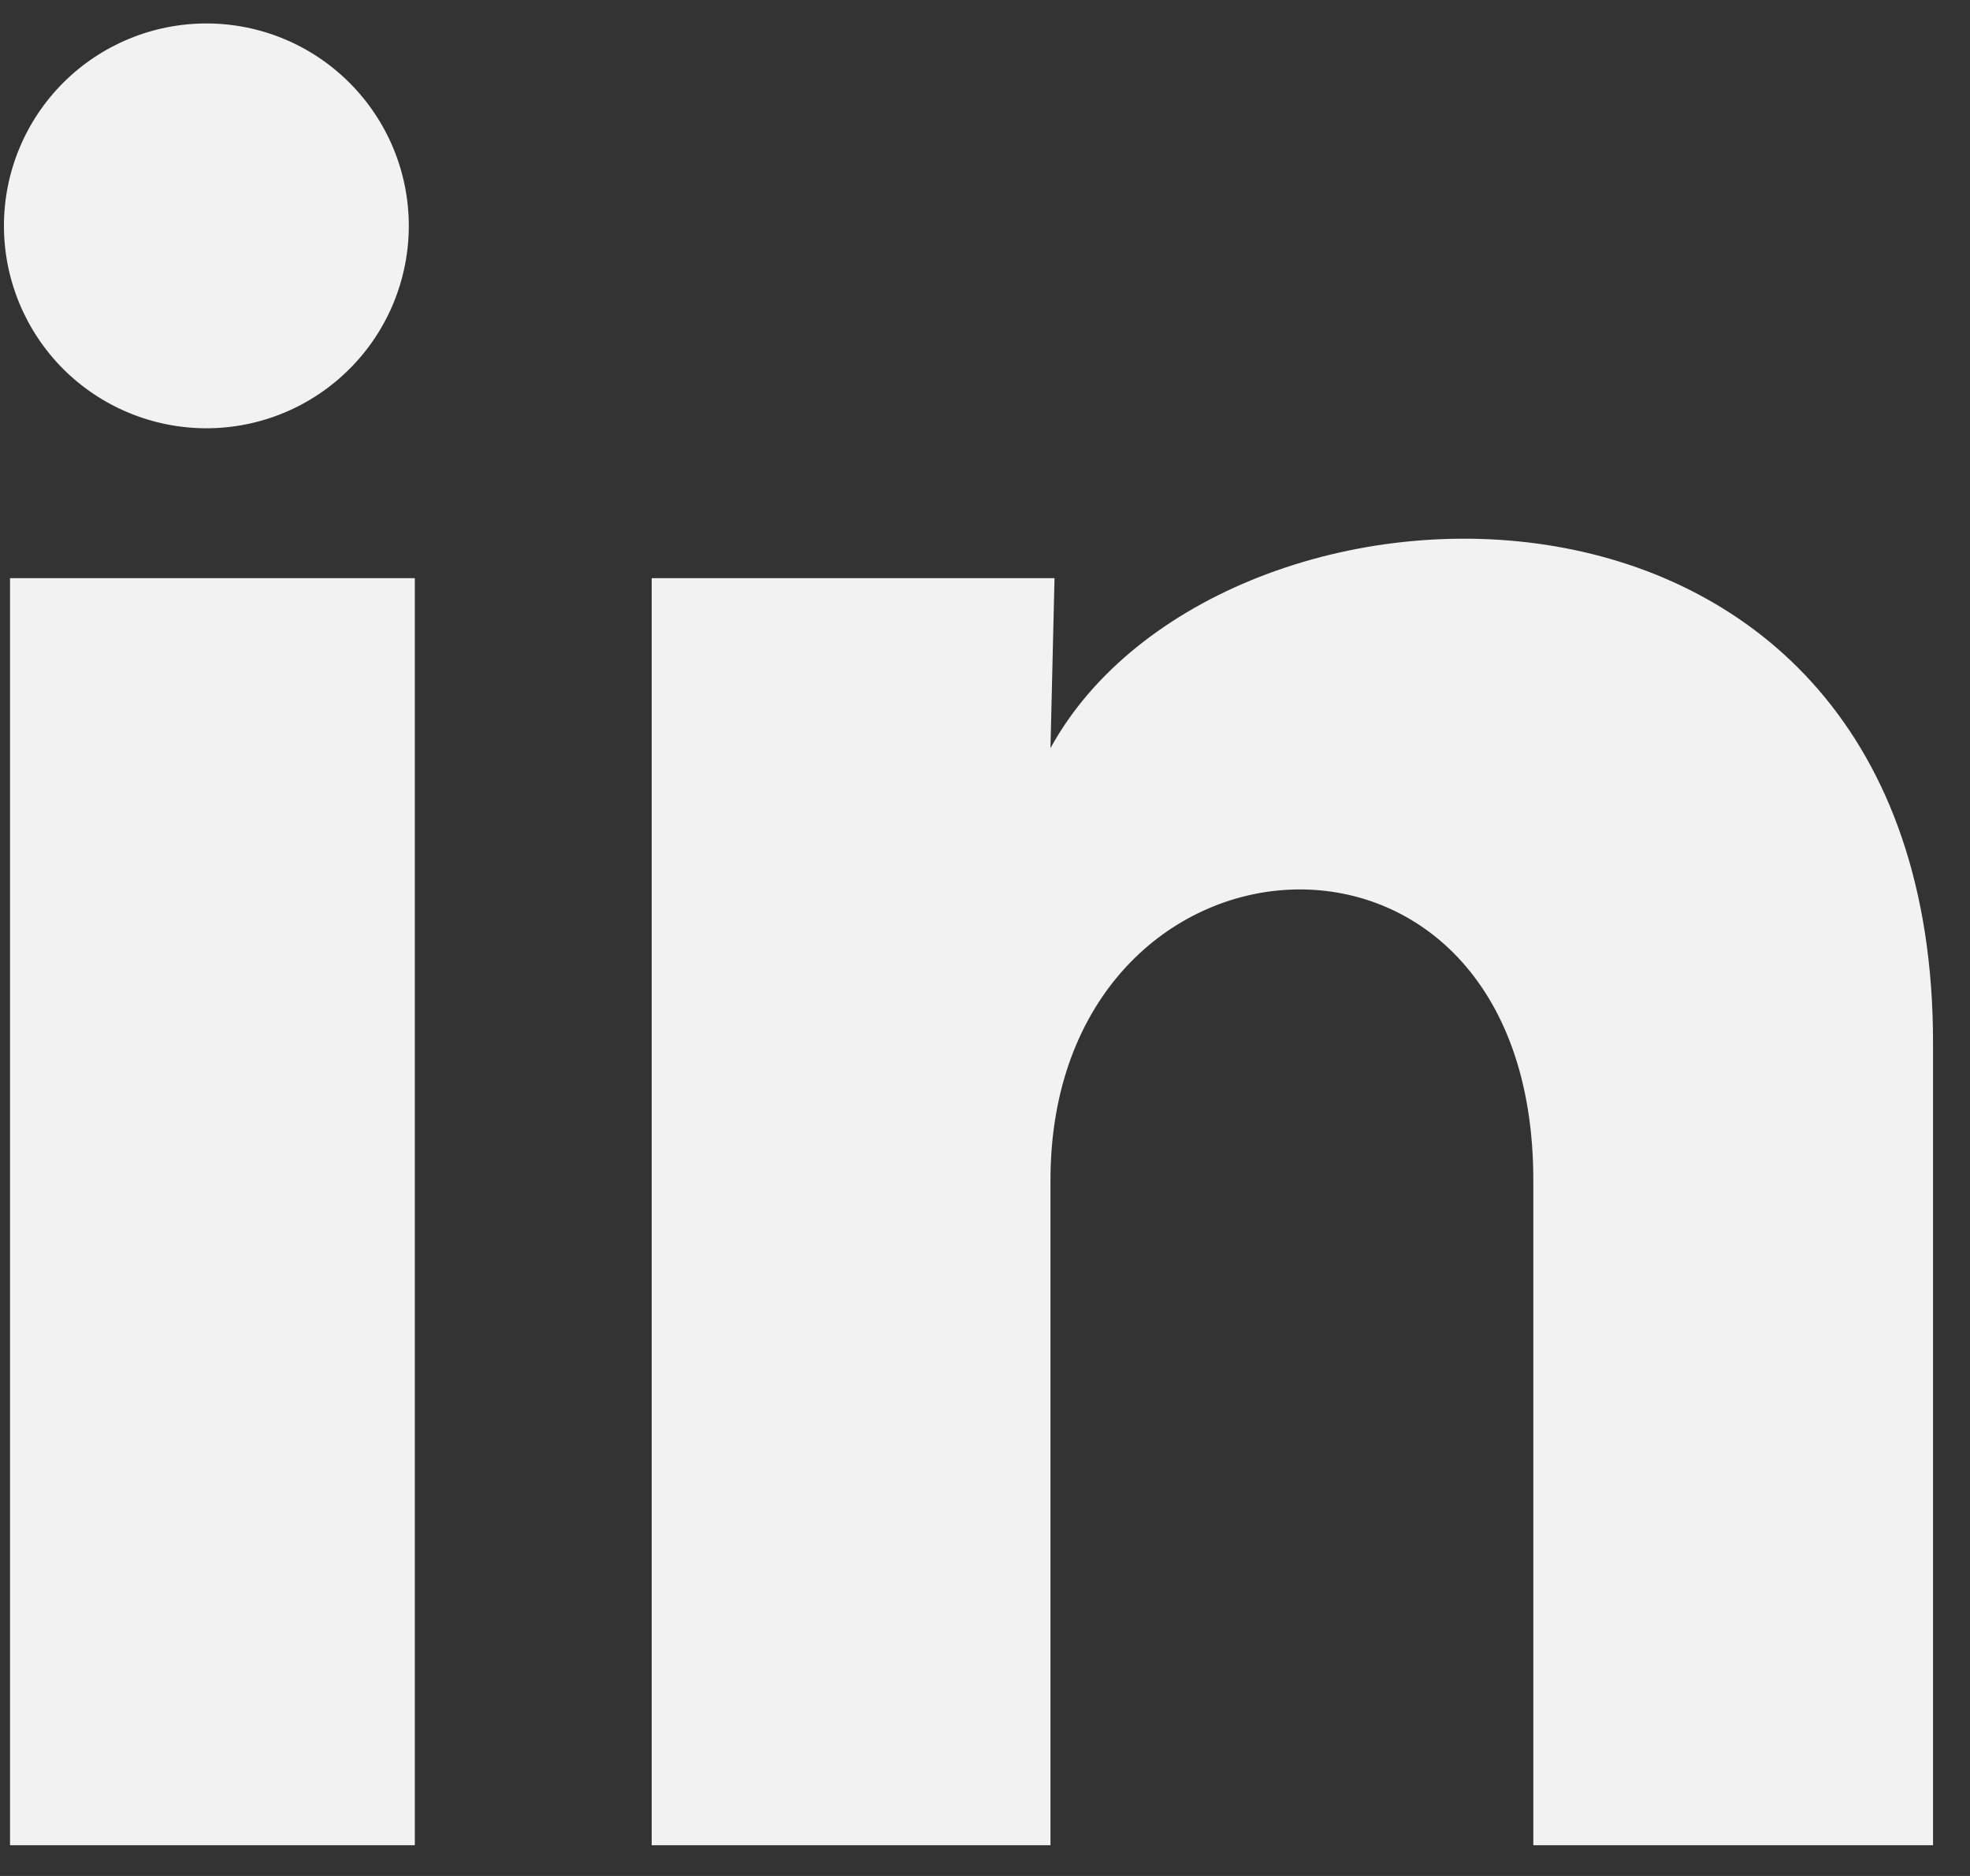 <svg width="21" height="20" viewBox="0 0 21 20" fill="none" xmlns="http://www.w3.org/2000/svg">
<rect x="0" y="0" width="21" height="20" fill="#333333" stroke="none"/>
<path d="M4.358 2.409C4.357 2.981 4.13 3.53 3.725 3.934C3.32 4.339 2.771 4.566 2.199 4.566C1.626 4.565 1.078 4.338 0.673 3.933C0.269 3.528 0.042 2.979 0.042 2.407C0.042 1.834 0.27 1.286 0.675 0.881C1.08 0.477 1.629 0.25 2.201 0.25C2.773 0.25 3.322 0.478 3.726 0.883C4.131 1.288 4.358 1.837 4.358 2.409ZM4.422 6.164H0.107V19.672H4.422V6.164ZM11.241 6.164H6.947V19.672H11.198V12.583C11.198 8.634 16.345 8.268 16.345 12.583V19.672H20.606V11.116C20.606 4.459 12.989 4.707 11.198 7.976L11.241 6.164Z" fill="#F2F2F2"/>
</svg>
